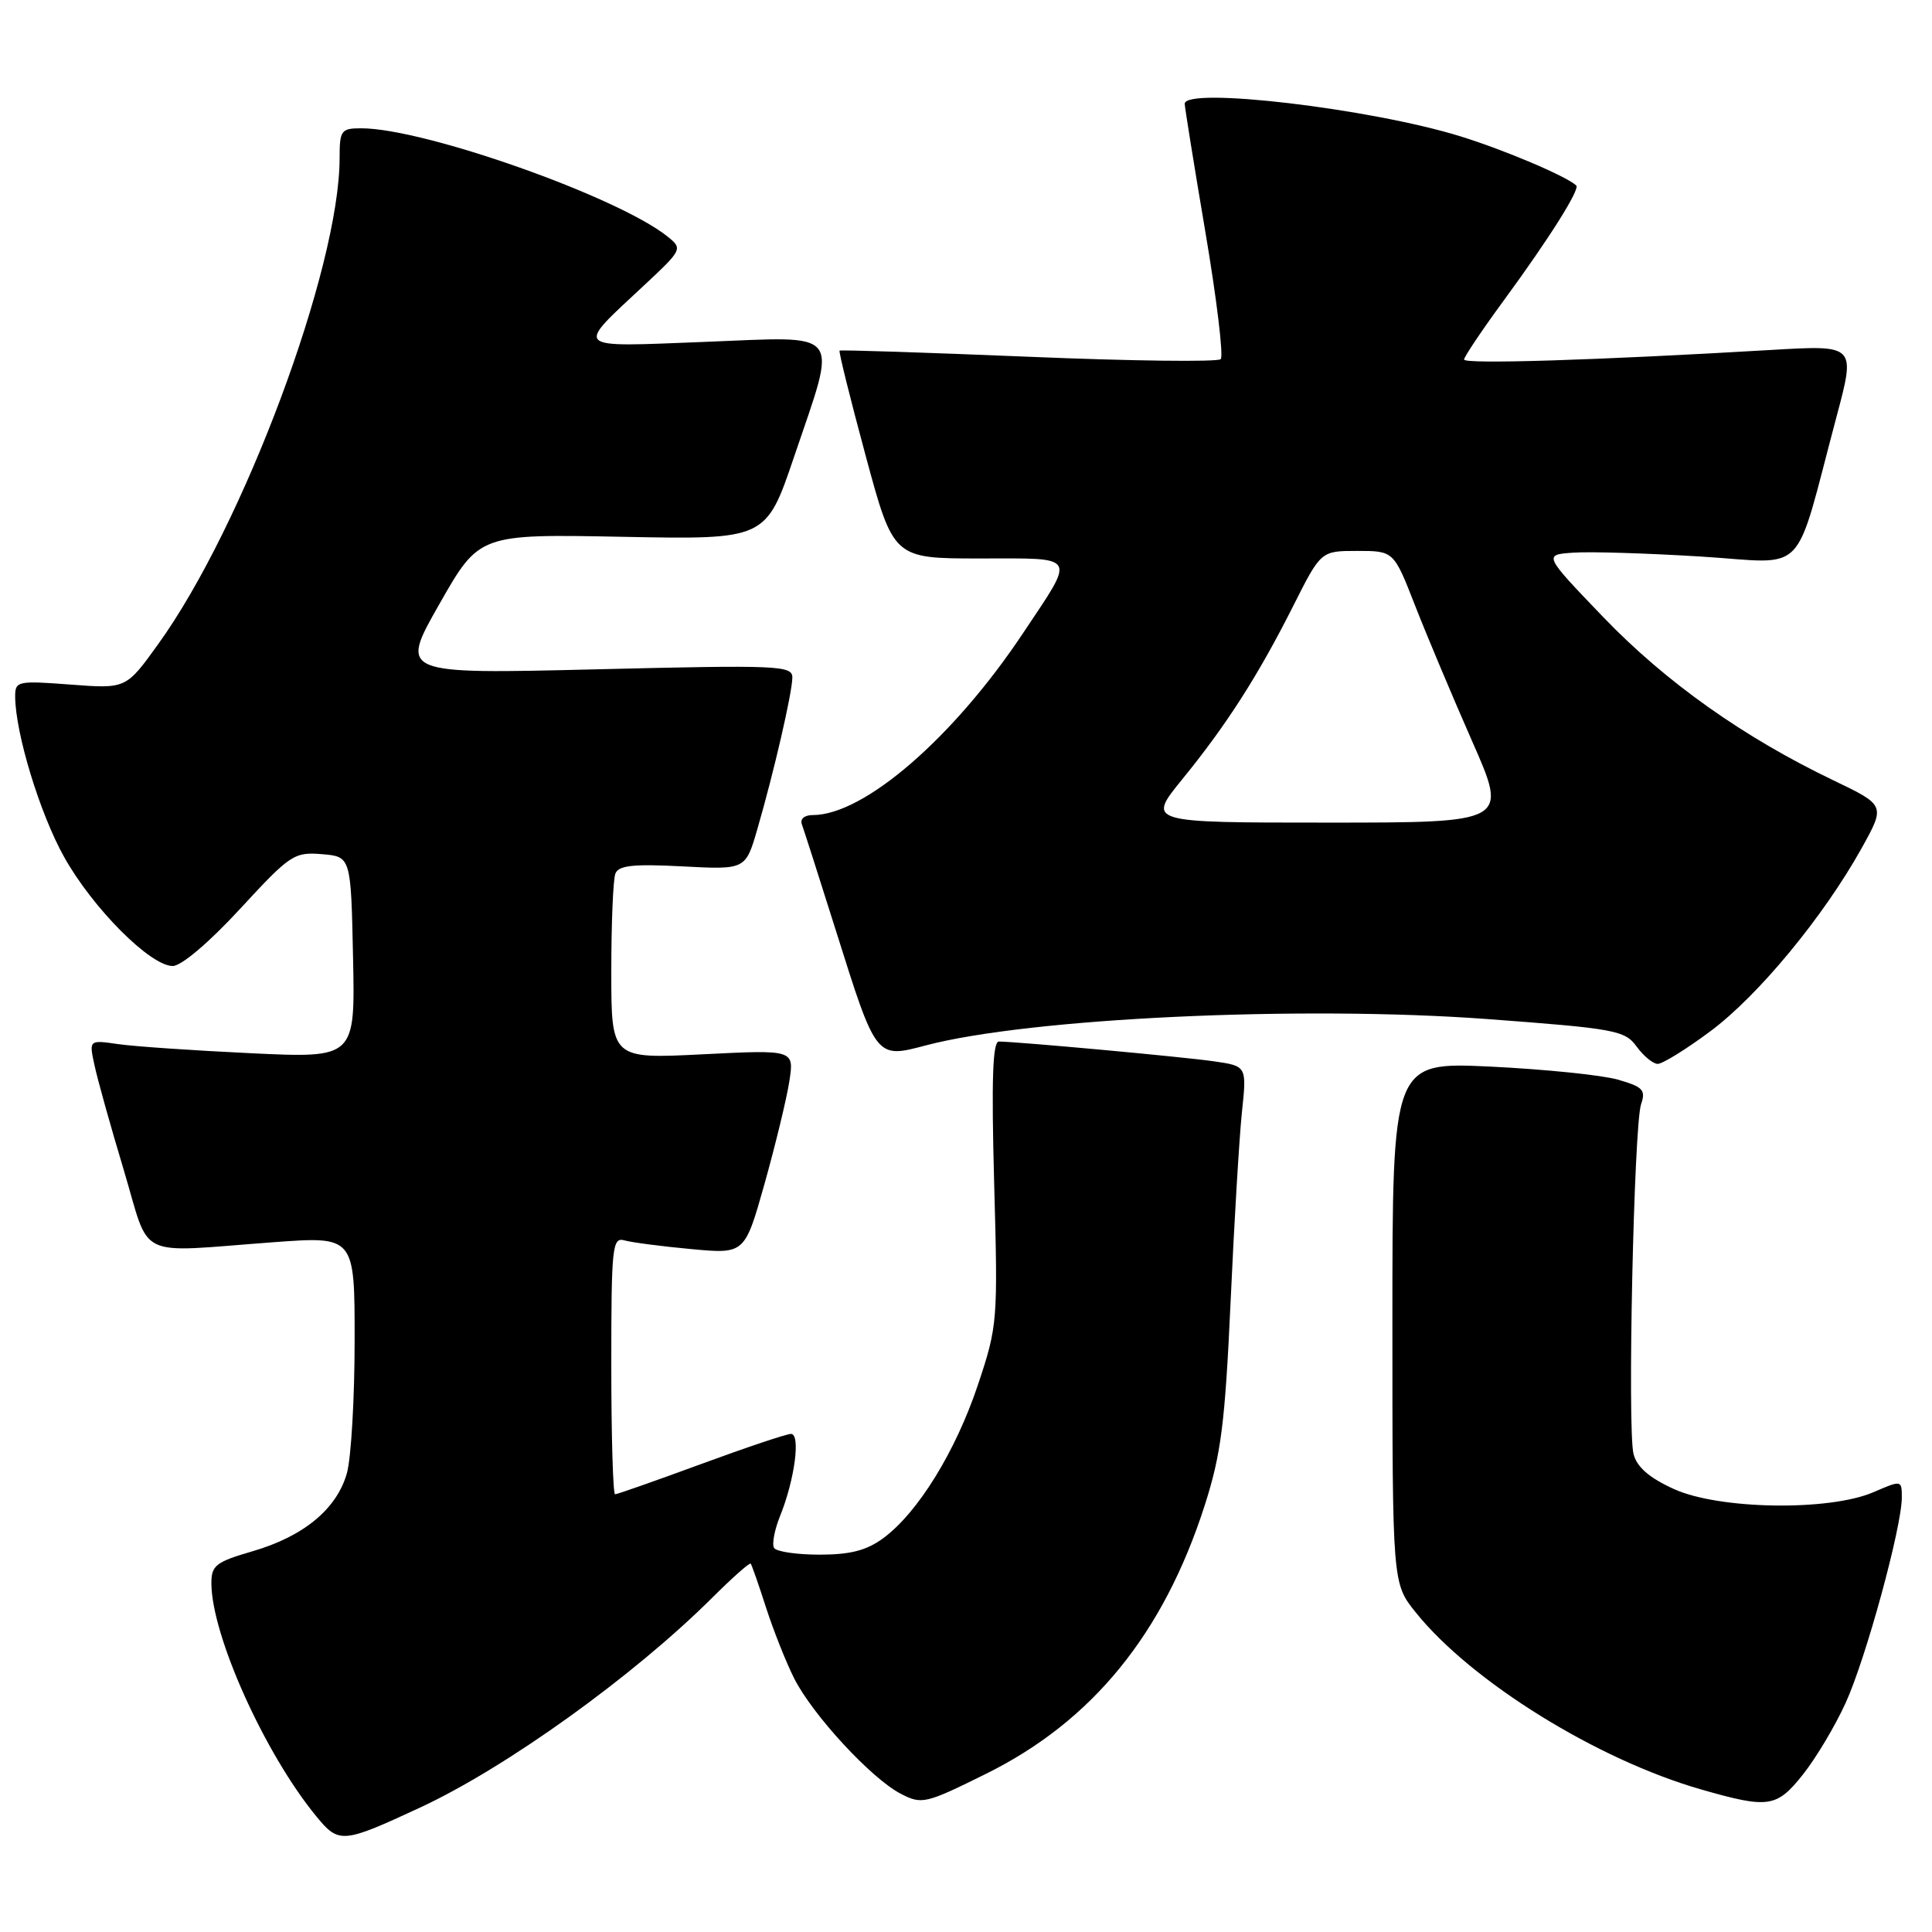<?xml version="1.0" encoding="UTF-8" standalone="no"?>
<!DOCTYPE svg PUBLIC "-//W3C//DTD SVG 1.1//EN" "http://www.w3.org/Graphics/SVG/1.1/DTD/svg11.dtd" >
<svg xmlns="http://www.w3.org/2000/svg" xmlns:xlink="http://www.w3.org/1999/xlink" version="1.1" viewBox="0 0 256 256">
 <g >
 <path fill="currentColor"
d=" M 55.69 239.50 C 67.09 234.20 83.92 222.11 94.36 211.72 C 97.03 209.06 99.33 207.02 99.47 207.19 C 99.61 207.36 100.53 209.97 101.50 213.00 C 102.48 216.03 104.15 220.25 105.23 222.39 C 107.66 227.22 115.46 235.67 119.35 237.68 C 122.15 239.13 122.62 239.02 130.69 235.02 C 144.74 228.06 154.16 216.49 159.62 199.50 C 161.80 192.71 162.32 188.64 163.06 172.50 C 163.53 162.05 164.21 150.75 164.56 147.38 C 165.21 141.26 165.21 141.26 160.85 140.63 C 156.78 140.04 134.87 138.03 132.36 138.01 C 131.53 138.00 131.36 143.07 131.73 156.75 C 132.24 175.09 132.19 175.68 129.58 183.50 C 126.63 192.32 121.64 200.41 117.06 203.80 C 114.84 205.44 112.68 206.00 108.60 206.00 C 105.58 206.00 102.87 205.60 102.57 205.11 C 102.26 204.61 102.63 202.70 103.37 200.86 C 105.30 196.09 106.11 190.00 104.81 190.00 C 104.23 190.00 98.86 191.80 92.88 194.00 C 86.90 196.20 81.78 198.00 81.50 198.00 C 81.23 198.00 81.00 190.32 81.00 180.93 C 81.00 165.16 81.13 163.90 82.75 164.36 C 83.71 164.63 87.69 165.15 91.59 165.51 C 98.68 166.17 98.68 166.17 101.31 156.84 C 102.75 151.70 104.23 145.61 104.59 143.29 C 105.24 139.09 105.24 139.09 93.12 139.70 C 81.00 140.31 81.00 140.31 81.00 128.73 C 81.00 122.37 81.24 116.53 81.54 115.76 C 81.96 114.67 83.89 114.46 90.43 114.80 C 98.79 115.24 98.79 115.24 100.35 109.87 C 102.55 102.30 104.97 91.81 104.99 89.78 C 105.00 88.18 103.17 88.10 78.97 88.69 C 52.94 89.32 52.94 89.32 58.22 80.04 C 63.50 70.76 63.50 70.76 82.50 71.13 C 101.50 71.50 101.50 71.50 105.23 60.50 C 111.01 43.43 111.90 44.58 93.42 45.30 C 75.67 45.99 76.12 46.42 85.41 37.75 C 90.39 33.10 90.46 32.96 88.50 31.38 C 81.99 26.11 56.25 17.00 47.87 17.00 C 45.20 17.00 45.00 17.27 45.00 20.93 C 45.00 35.52 32.23 69.74 20.94 85.38 C 16.70 91.27 16.70 91.27 9.35 90.71 C 2.30 90.18 2.00 90.24 2.01 92.33 C 2.05 97.20 5.29 107.83 8.50 113.56 C 12.30 120.36 19.92 128.00 22.89 128.00 C 24.03 128.00 27.73 124.86 31.81 120.43 C 38.43 113.25 38.97 112.88 42.64 113.18 C 46.50 113.50 46.50 113.50 46.78 126.85 C 47.06 140.21 47.06 140.21 33.28 139.56 C 25.70 139.20 17.77 138.66 15.65 138.35 C 11.79 137.79 11.79 137.79 12.52 141.14 C 12.91 142.99 14.65 149.22 16.39 155.00 C 20.01 167.09 17.68 165.97 36.25 164.60 C 47.00 163.81 47.00 163.81 46.99 177.65 C 46.99 185.27 46.53 193.16 45.97 195.19 C 44.64 199.94 40.25 203.58 33.43 205.56 C 28.59 206.97 28.00 207.43 28.01 209.82 C 28.05 216.74 35.07 232.34 41.90 240.66 C 44.91 244.33 45.37 244.29 55.69 239.50 Z  M 238.93 235.09 C 240.64 232.93 243.17 228.69 244.55 225.66 C 247.22 219.84 252.00 202.35 252.00 198.42 C 252.00 196.12 251.97 196.11 248.25 197.72 C 242.37 200.26 227.77 200.03 221.79 197.30 C 218.52 195.81 216.88 194.38 216.45 192.65 C 215.62 189.37 216.50 149.13 217.45 146.32 C 218.10 144.43 217.70 144.01 214.35 143.05 C 212.23 142.45 204.65 141.68 197.50 141.33 C 184.50 140.72 184.50 140.72 184.50 175.26 C 184.50 209.81 184.50 209.81 187.59 213.65 C 194.94 222.81 211.64 233.17 225.41 237.11 C 234.36 239.68 235.42 239.52 238.93 235.09 Z  M 226.64 136.64 C 232.99 131.92 241.62 121.46 246.67 112.40 C 249.83 106.71 249.83 106.71 242.94 103.40 C 231.02 97.69 220.72 90.38 212.46 81.79 C 204.50 73.50 204.50 73.50 208.50 73.23 C 210.70 73.07 218.26 73.31 225.29 73.74 C 239.77 74.63 237.56 76.91 243.38 55.10 C 245.88 45.71 245.88 45.71 234.69 46.37 C 211.63 47.73 194.00 48.28 194.00 47.64 C 194.00 47.28 196.39 43.72 199.31 39.74 C 205.31 31.55 209.40 25.05 208.86 24.57 C 207.44 23.30 199.34 19.87 193.50 18.06 C 181.60 14.38 157.03 11.48 156.98 13.75 C 156.98 14.16 158.20 21.78 159.71 30.69 C 161.22 39.59 162.14 47.20 161.75 47.59 C 161.35 47.98 149.89 47.84 136.27 47.27 C 122.64 46.71 111.39 46.34 111.25 46.46 C 111.11 46.57 112.66 52.82 114.69 60.33 C 118.38 74.00 118.38 74.00 129.80 74.00 C 142.96 74.00 142.58 73.35 135.55 83.91 C 126.32 97.77 114.49 108.00 107.70 108.00 C 106.58 108.00 105.98 108.52 106.26 109.25 C 106.51 109.94 108.57 116.35 110.82 123.50 C 116.11 140.31 116.07 140.27 122.64 138.53 C 136.36 134.90 172.42 133.21 197.07 135.03 C 214.00 136.29 215.30 136.53 216.85 138.66 C 217.76 139.91 219.01 140.95 219.64 140.97 C 220.27 140.99 223.42 139.04 226.64 136.64 Z  M 156.66 103.25 C 162.56 96.01 166.73 89.48 171.38 80.25 C 175.03 73.00 175.03 73.00 179.85 73.00 C 184.68 73.00 184.68 73.00 187.51 80.25 C 189.07 84.24 192.48 92.34 195.08 98.25 C 199.82 109.00 199.82 109.00 175.90 109.00 C 151.98 109.00 151.98 109.00 156.66 103.25 Z "/>
</g>
</svg>
